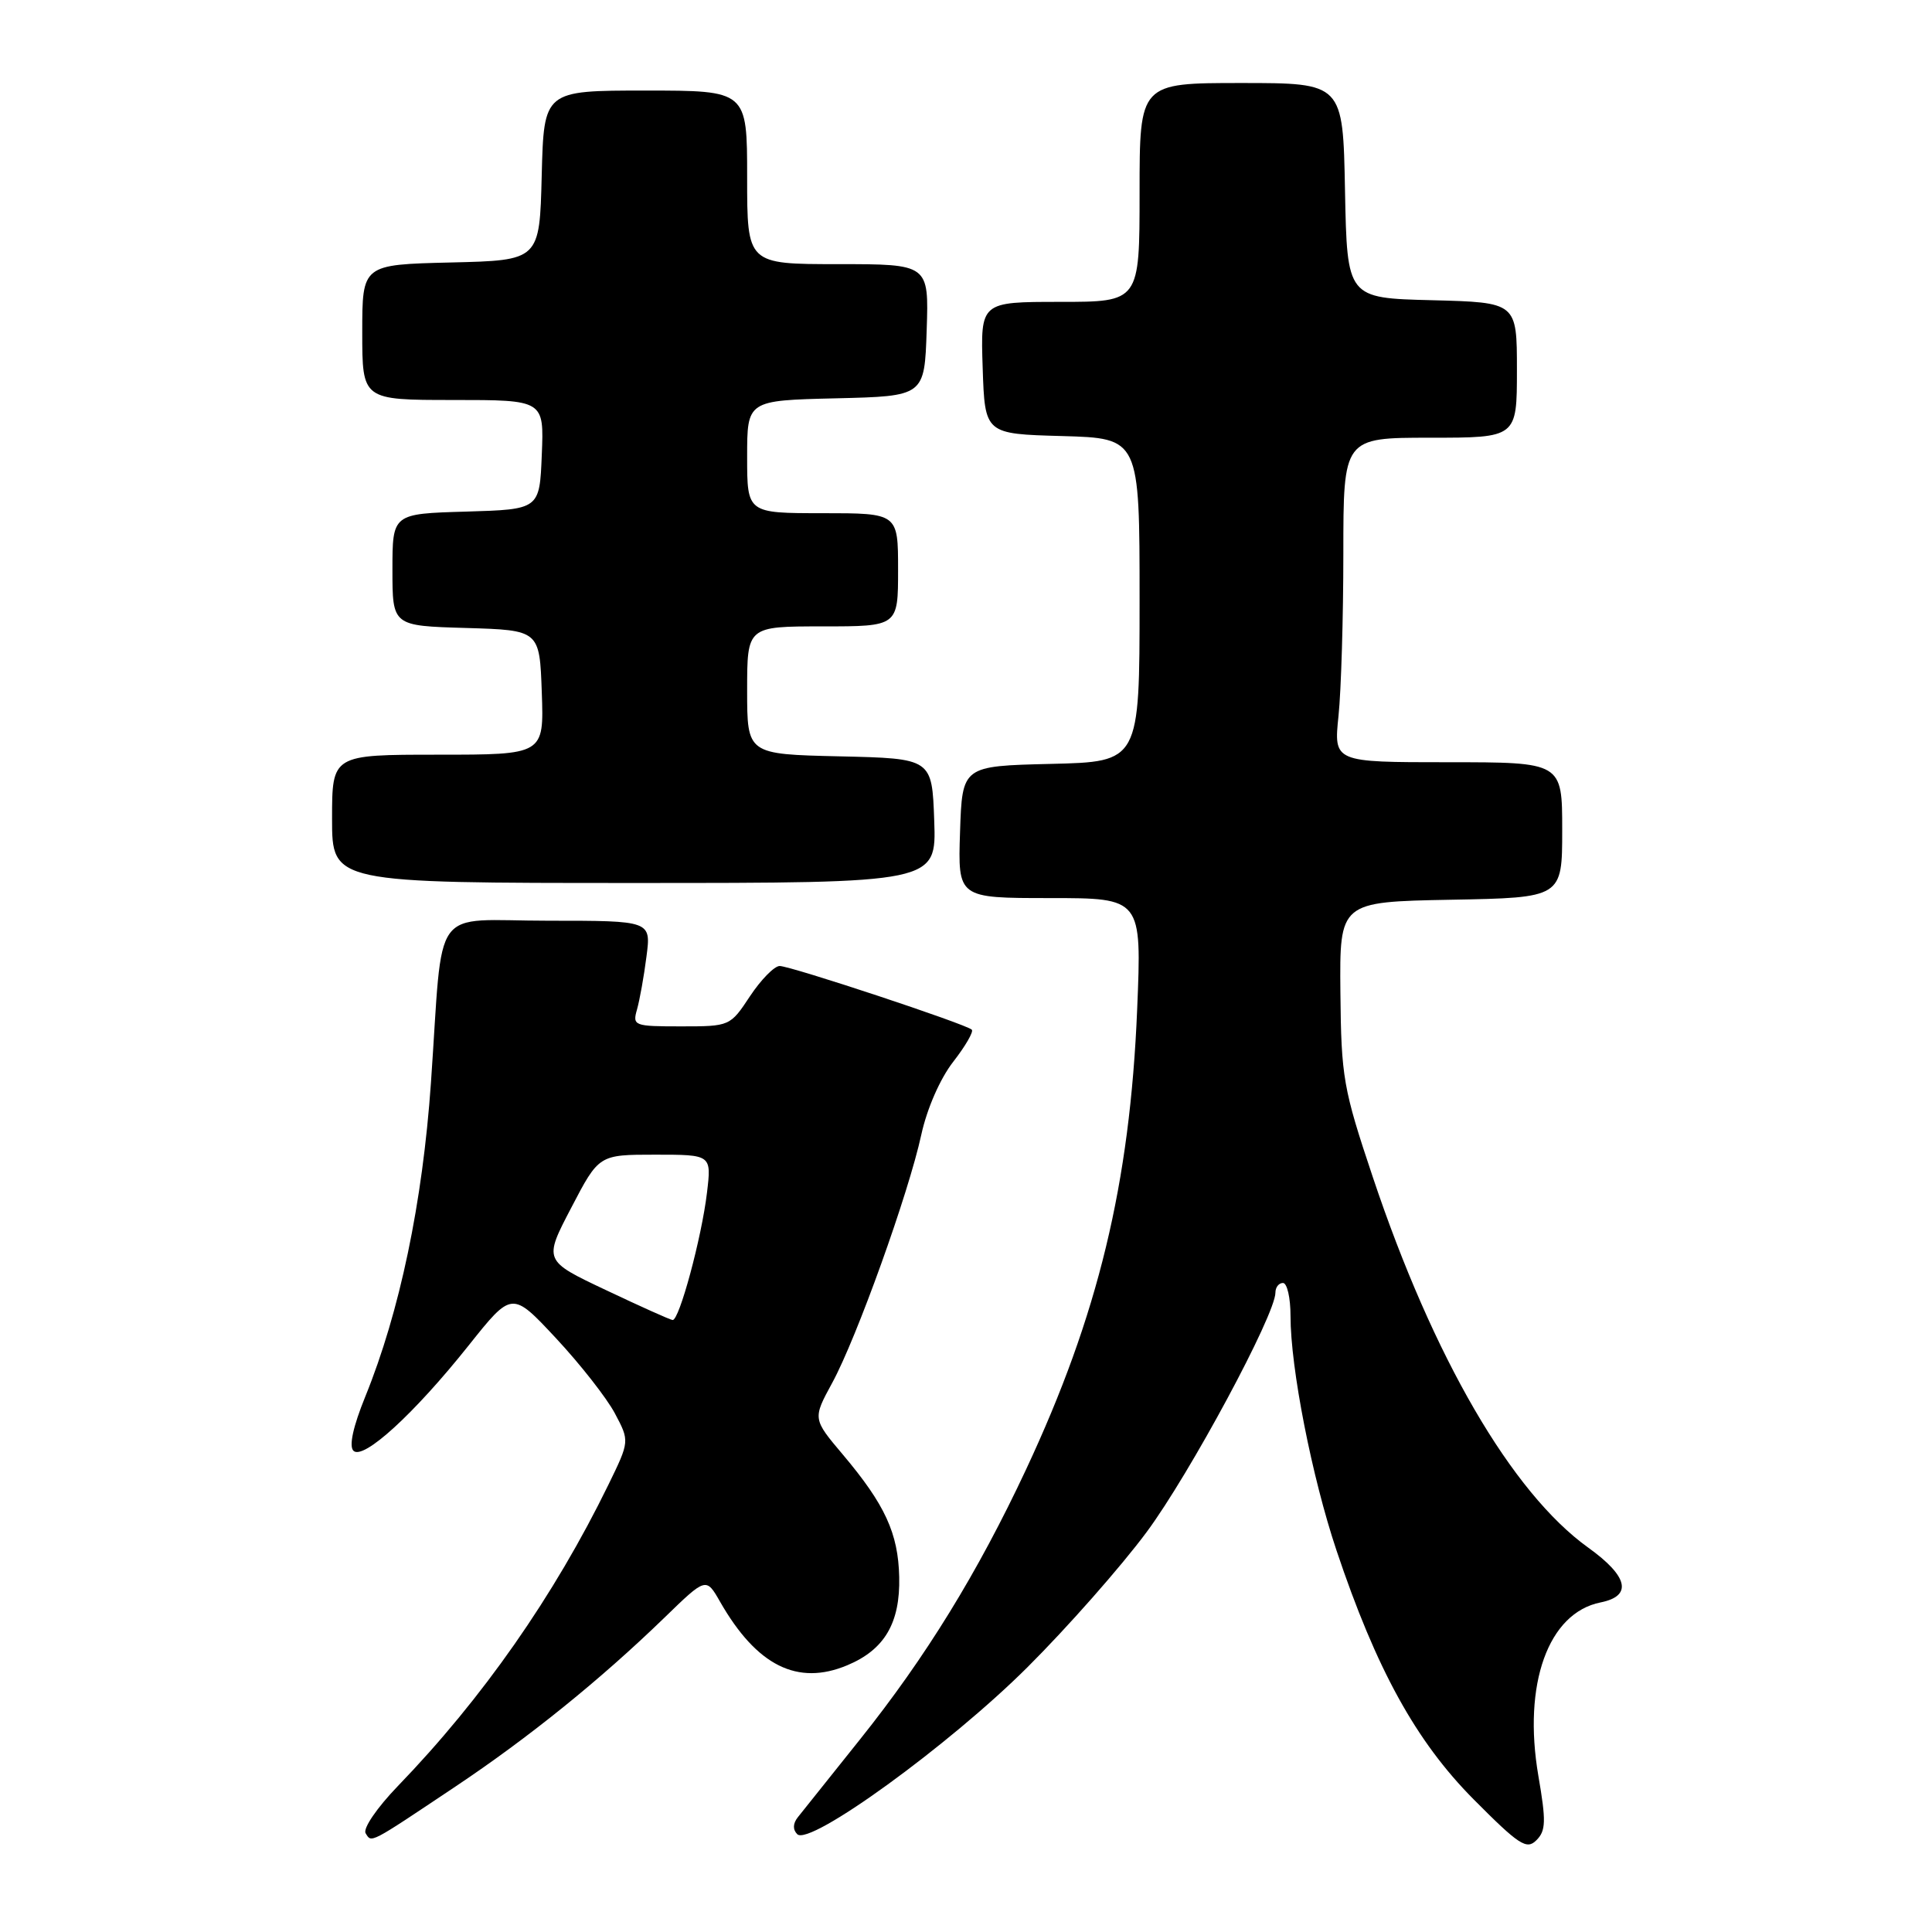<?xml version="1.0" encoding="UTF-8" standalone="no"?>
<!DOCTYPE svg PUBLIC "-//W3C//DTD SVG 1.1//EN" "http://www.w3.org/Graphics/SVG/1.1/DTD/svg11.dtd" >
<svg xmlns="http://www.w3.org/2000/svg" xmlns:xlink="http://www.w3.org/1999/xlink" version="1.1" viewBox="0 0 256 256">
 <g >
 <path fill="currentColor"
d=" M 203.84 235.30 C 201.76 223.15 205.14 213.72 212.08 212.33 C 216.34 211.48 215.76 208.88 210.45 205.07 C 200.32 197.80 189.91 179.89 181.90 155.96 C 177.98 144.25 177.72 142.77 177.61 131.50 C 177.50 119.50 177.50 119.50 192.25 119.22 C 207.00 118.95 207.00 118.95 207.00 109.97 C 207.00 101.00 207.00 101.00 191.86 101.00 C 176.72 101.00 176.72 101.00 177.36 94.85 C 177.71 91.47 178.00 81.80 178.00 73.35 C 178.00 58.00 178.00 58.00 189.50 58.00 C 201.00 58.00 201.00 58.00 201.00 49.03 C 201.00 40.07 201.00 40.07 189.75 39.78 C 178.50 39.50 178.50 39.50 178.22 25.25 C 177.95 11.00 177.95 11.00 164.47 11.00 C 151.00 11.00 151.00 11.00 151.00 25.50 C 151.00 40.00 151.00 40.00 140.46 40.00 C 129.92 40.00 129.92 40.00 130.21 48.75 C 130.50 57.50 130.50 57.50 140.75 57.78 C 151.00 58.07 151.00 58.07 151.00 79.50 C 151.00 100.94 151.00 100.94 139.25 101.22 C 127.50 101.50 127.50 101.50 127.21 110.25 C 126.92 119.00 126.92 119.00 139.11 119.00 C 151.29 119.00 151.29 119.00 150.68 133.75 C 149.72 156.87 145.51 174.30 135.95 194.73 C 129.55 208.40 122.65 219.61 113.94 230.50 C 109.99 235.45 106.28 240.08 105.72 240.79 C 105.06 241.62 105.03 242.43 105.64 243.04 C 107.27 244.67 125.76 231.26 136.13 220.93 C 141.42 215.66 148.54 207.59 151.94 203.00 C 157.67 195.27 169.00 174.20 169.00 171.28 C 169.00 170.57 169.45 170.00 170.00 170.00 C 170.55 170.00 171.00 171.97 171.00 174.37 C 171.00 181.27 173.83 195.69 177.09 205.43 C 182.37 221.19 187.62 230.72 195.25 238.41 C 201.29 244.49 202.29 245.14 203.58 243.84 C 204.84 242.59 204.88 241.33 203.84 235.30 Z  M 60.33 236.74 C 70.08 230.23 79.58 222.55 88.03 214.36 C 93.56 208.99 93.56 208.99 95.42 212.25 C 100.27 220.72 105.67 223.42 112.26 220.66 C 117.20 218.60 119.29 215.06 119.15 208.96 C 119.02 203.17 117.27 199.37 111.69 192.75 C 107.68 188.00 107.68 188.00 110.27 183.24 C 113.51 177.30 120.40 158.10 122.08 150.34 C 122.83 146.91 124.56 142.94 126.30 140.70 C 127.92 138.62 129.03 136.70 128.77 136.44 C 128.05 135.71 104.77 128.00 103.31 128.00 C 102.61 128.00 100.84 129.80 99.38 132.00 C 96.75 135.98 96.71 136.00 90.25 136.00 C 84.00 136.00 83.79 135.92 84.41 133.75 C 84.76 132.51 85.33 129.36 85.66 126.75 C 86.28 122.00 86.28 122.00 72.68 122.00 C 56.86 122.00 58.79 119.34 57.10 143.50 C 55.99 159.38 52.97 173.81 48.40 185.06 C 46.79 189.02 46.22 191.62 46.83 192.23 C 48.12 193.52 54.85 187.38 62.09 178.29 C 67.84 171.07 67.84 171.07 73.67 177.32 C 76.88 180.76 80.39 185.24 81.47 187.27 C 83.43 190.96 83.43 190.96 80.62 196.73 C 73.43 211.46 63.94 225.04 52.73 236.65 C 49.95 239.53 48.06 242.30 48.45 242.92 C 49.25 244.21 48.84 244.42 60.33 236.74 Z  M 123.79 108.75 C 123.50 100.50 123.50 100.50 111.25 100.22 C 99.00 99.94 99.00 99.94 99.00 91.47 C 99.00 83.00 99.00 83.00 109.00 83.00 C 119.00 83.00 119.00 83.00 119.00 75.50 C 119.00 68.00 119.00 68.00 109.00 68.00 C 99.00 68.00 99.00 68.00 99.00 60.53 C 99.00 53.06 99.00 53.06 110.75 52.78 C 122.50 52.50 122.50 52.50 122.79 43.75 C 123.08 35.00 123.08 35.00 111.04 35.00 C 99.00 35.00 99.00 35.00 99.00 23.50 C 99.00 12.00 99.00 12.00 85.53 12.00 C 72.07 12.00 72.07 12.00 71.78 23.25 C 71.50 34.50 71.50 34.50 59.75 34.78 C 48.00 35.06 48.00 35.06 48.00 44.03 C 48.00 53.00 48.00 53.00 60.04 53.00 C 72.09 53.00 72.09 53.00 71.79 60.25 C 71.50 67.50 71.50 67.50 61.75 67.79 C 52.00 68.07 52.00 68.07 52.00 75.50 C 52.00 82.93 52.00 82.93 61.75 83.21 C 71.50 83.50 71.50 83.50 71.79 91.75 C 72.08 100.00 72.08 100.00 58.04 100.00 C 44.00 100.00 44.00 100.00 44.00 108.50 C 44.00 117.00 44.00 117.00 84.04 117.00 C 124.08 117.00 124.08 117.00 123.79 108.75 Z  M 80.26 170.93 C 72.03 167.04 72.03 167.04 75.70 160.02 C 79.36 153.00 79.36 153.00 86.82 153.00 C 94.28 153.00 94.28 153.00 93.68 158.03 C 92.97 164.01 89.99 175.04 89.12 174.91 C 88.78 174.87 84.79 173.08 80.26 170.93 Z "/>
</g>
</svg>